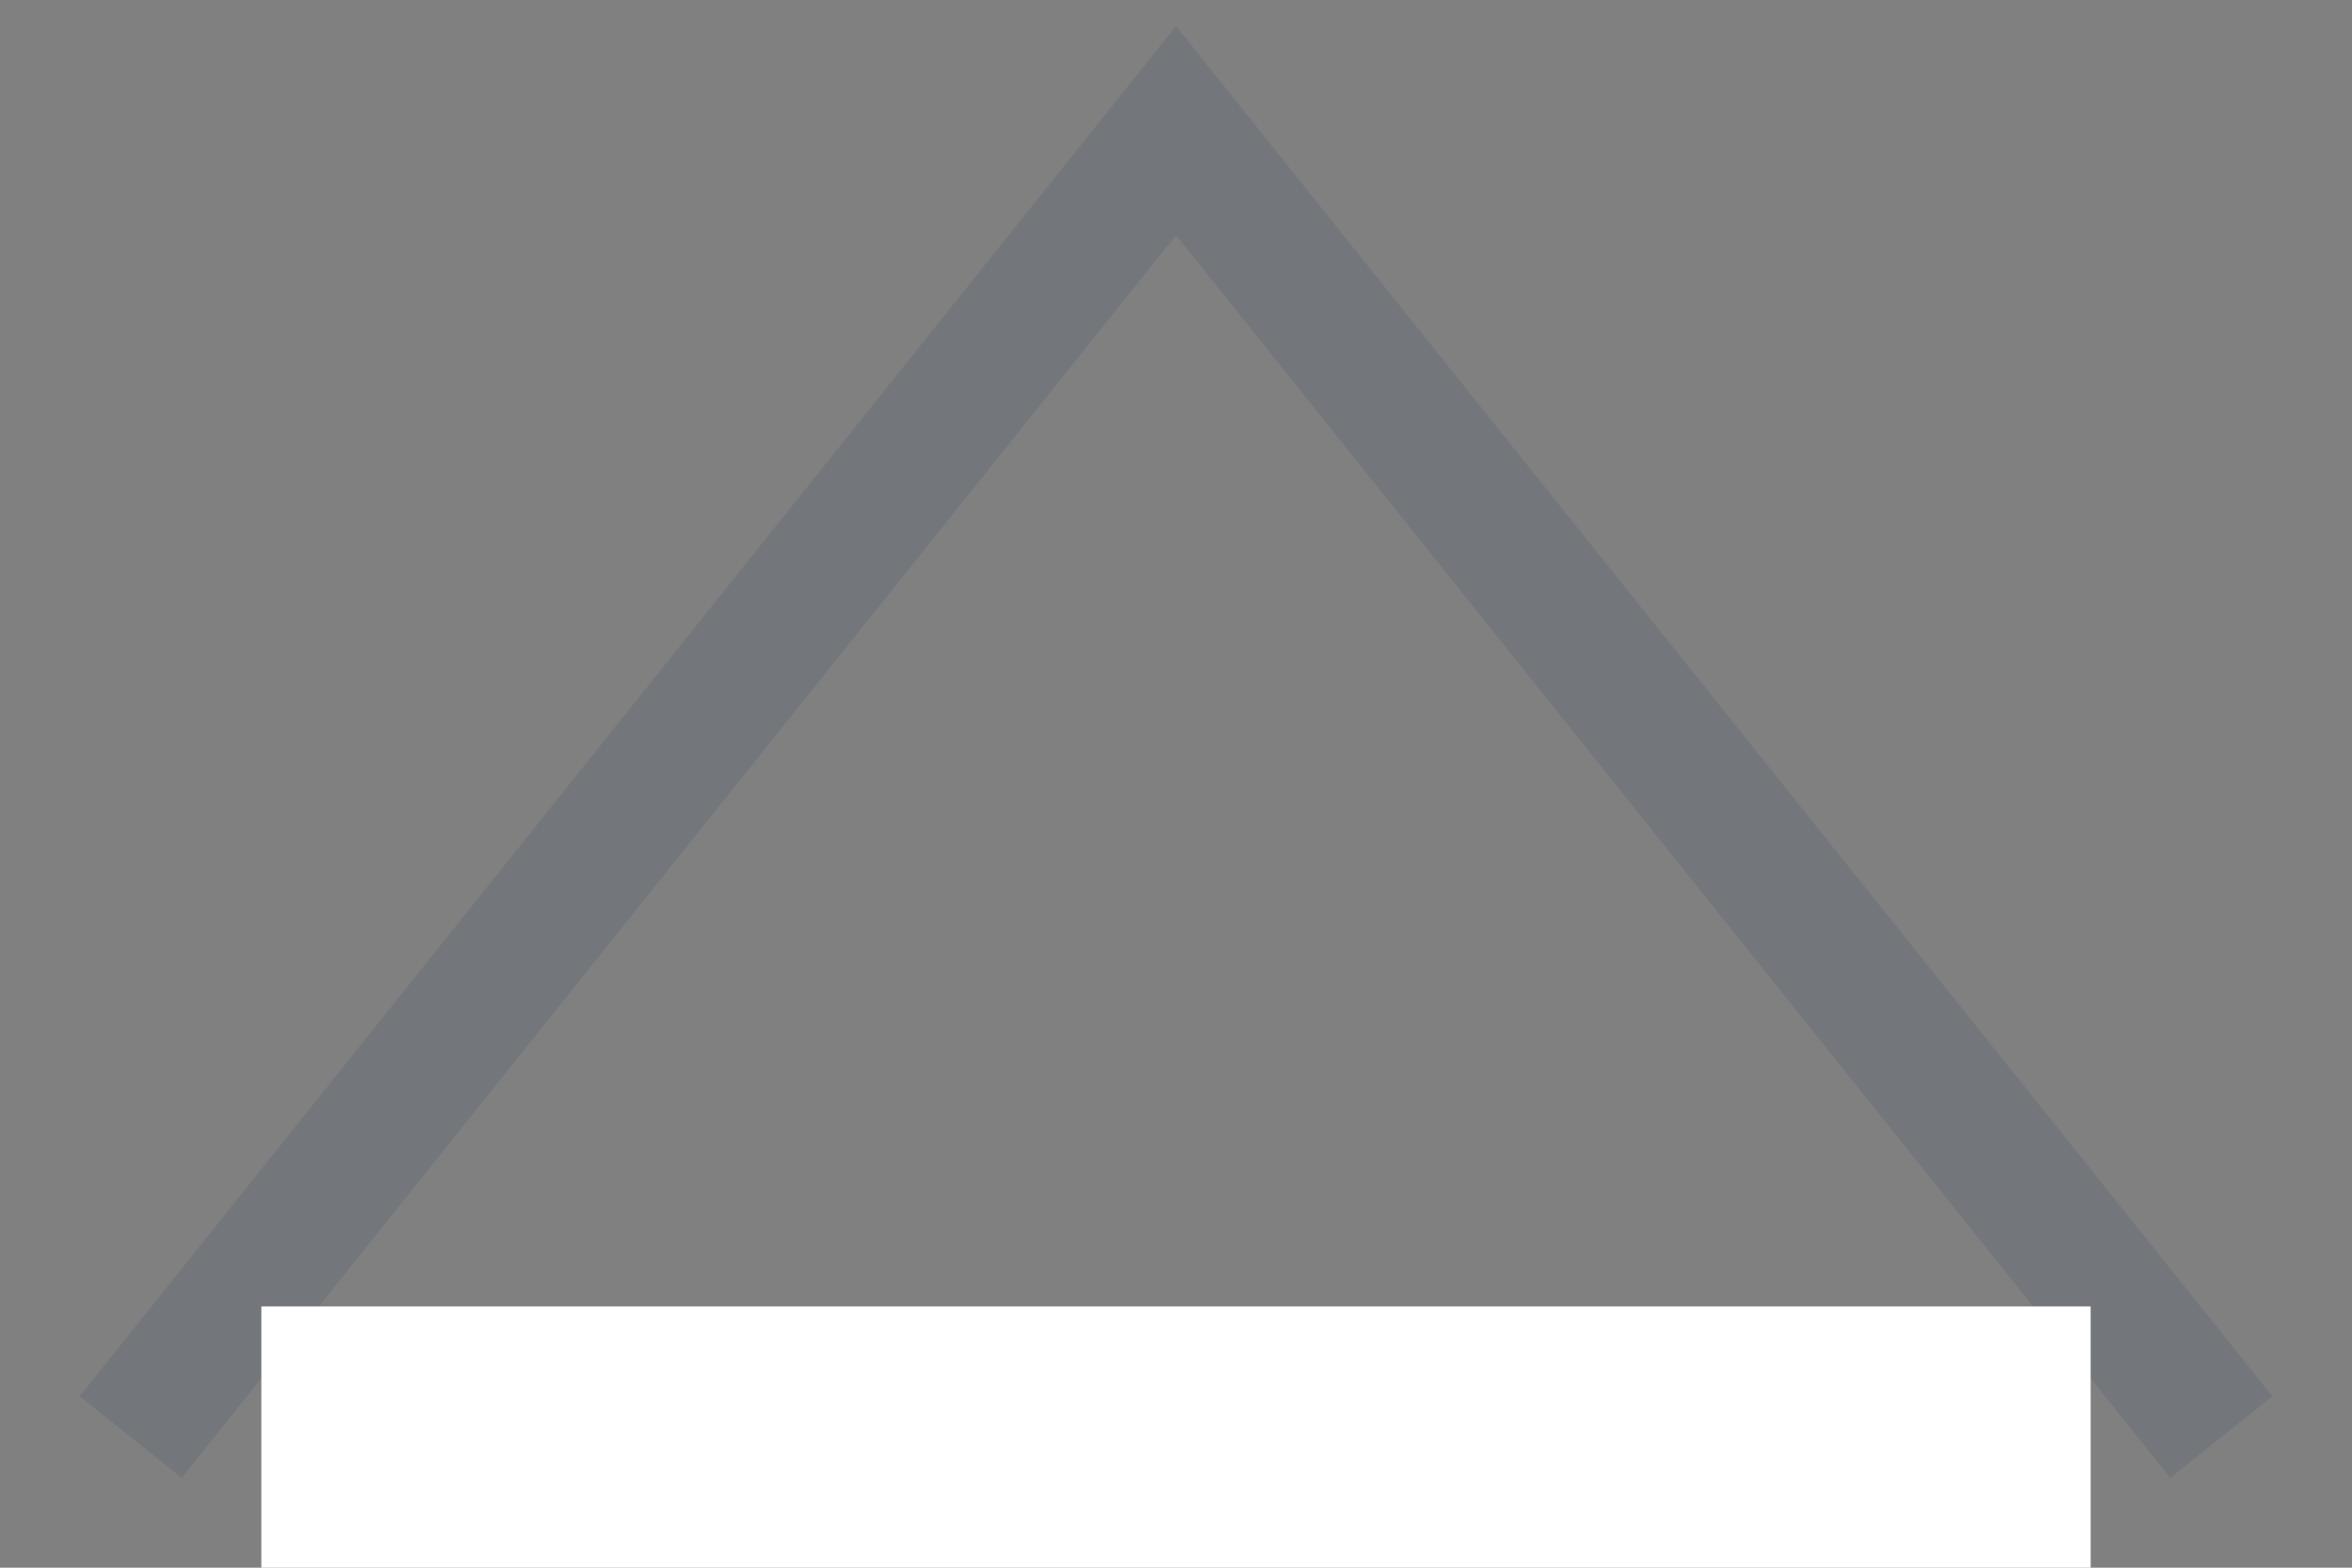 <svg width="18" height="12" viewBox="0 0 18 12" fill="none" xmlns="http://www.w3.org/2000/svg">
<rect x="0" y="0" width="18" height="12" fill="#808080" stroke="none"/>
<path d="M1 11L9 1L17 11" stroke="#28485E" stroke-opacity="0.15"/>
<rect x="2" y="10" width="14" height="2" fill="white"/>
</svg>

